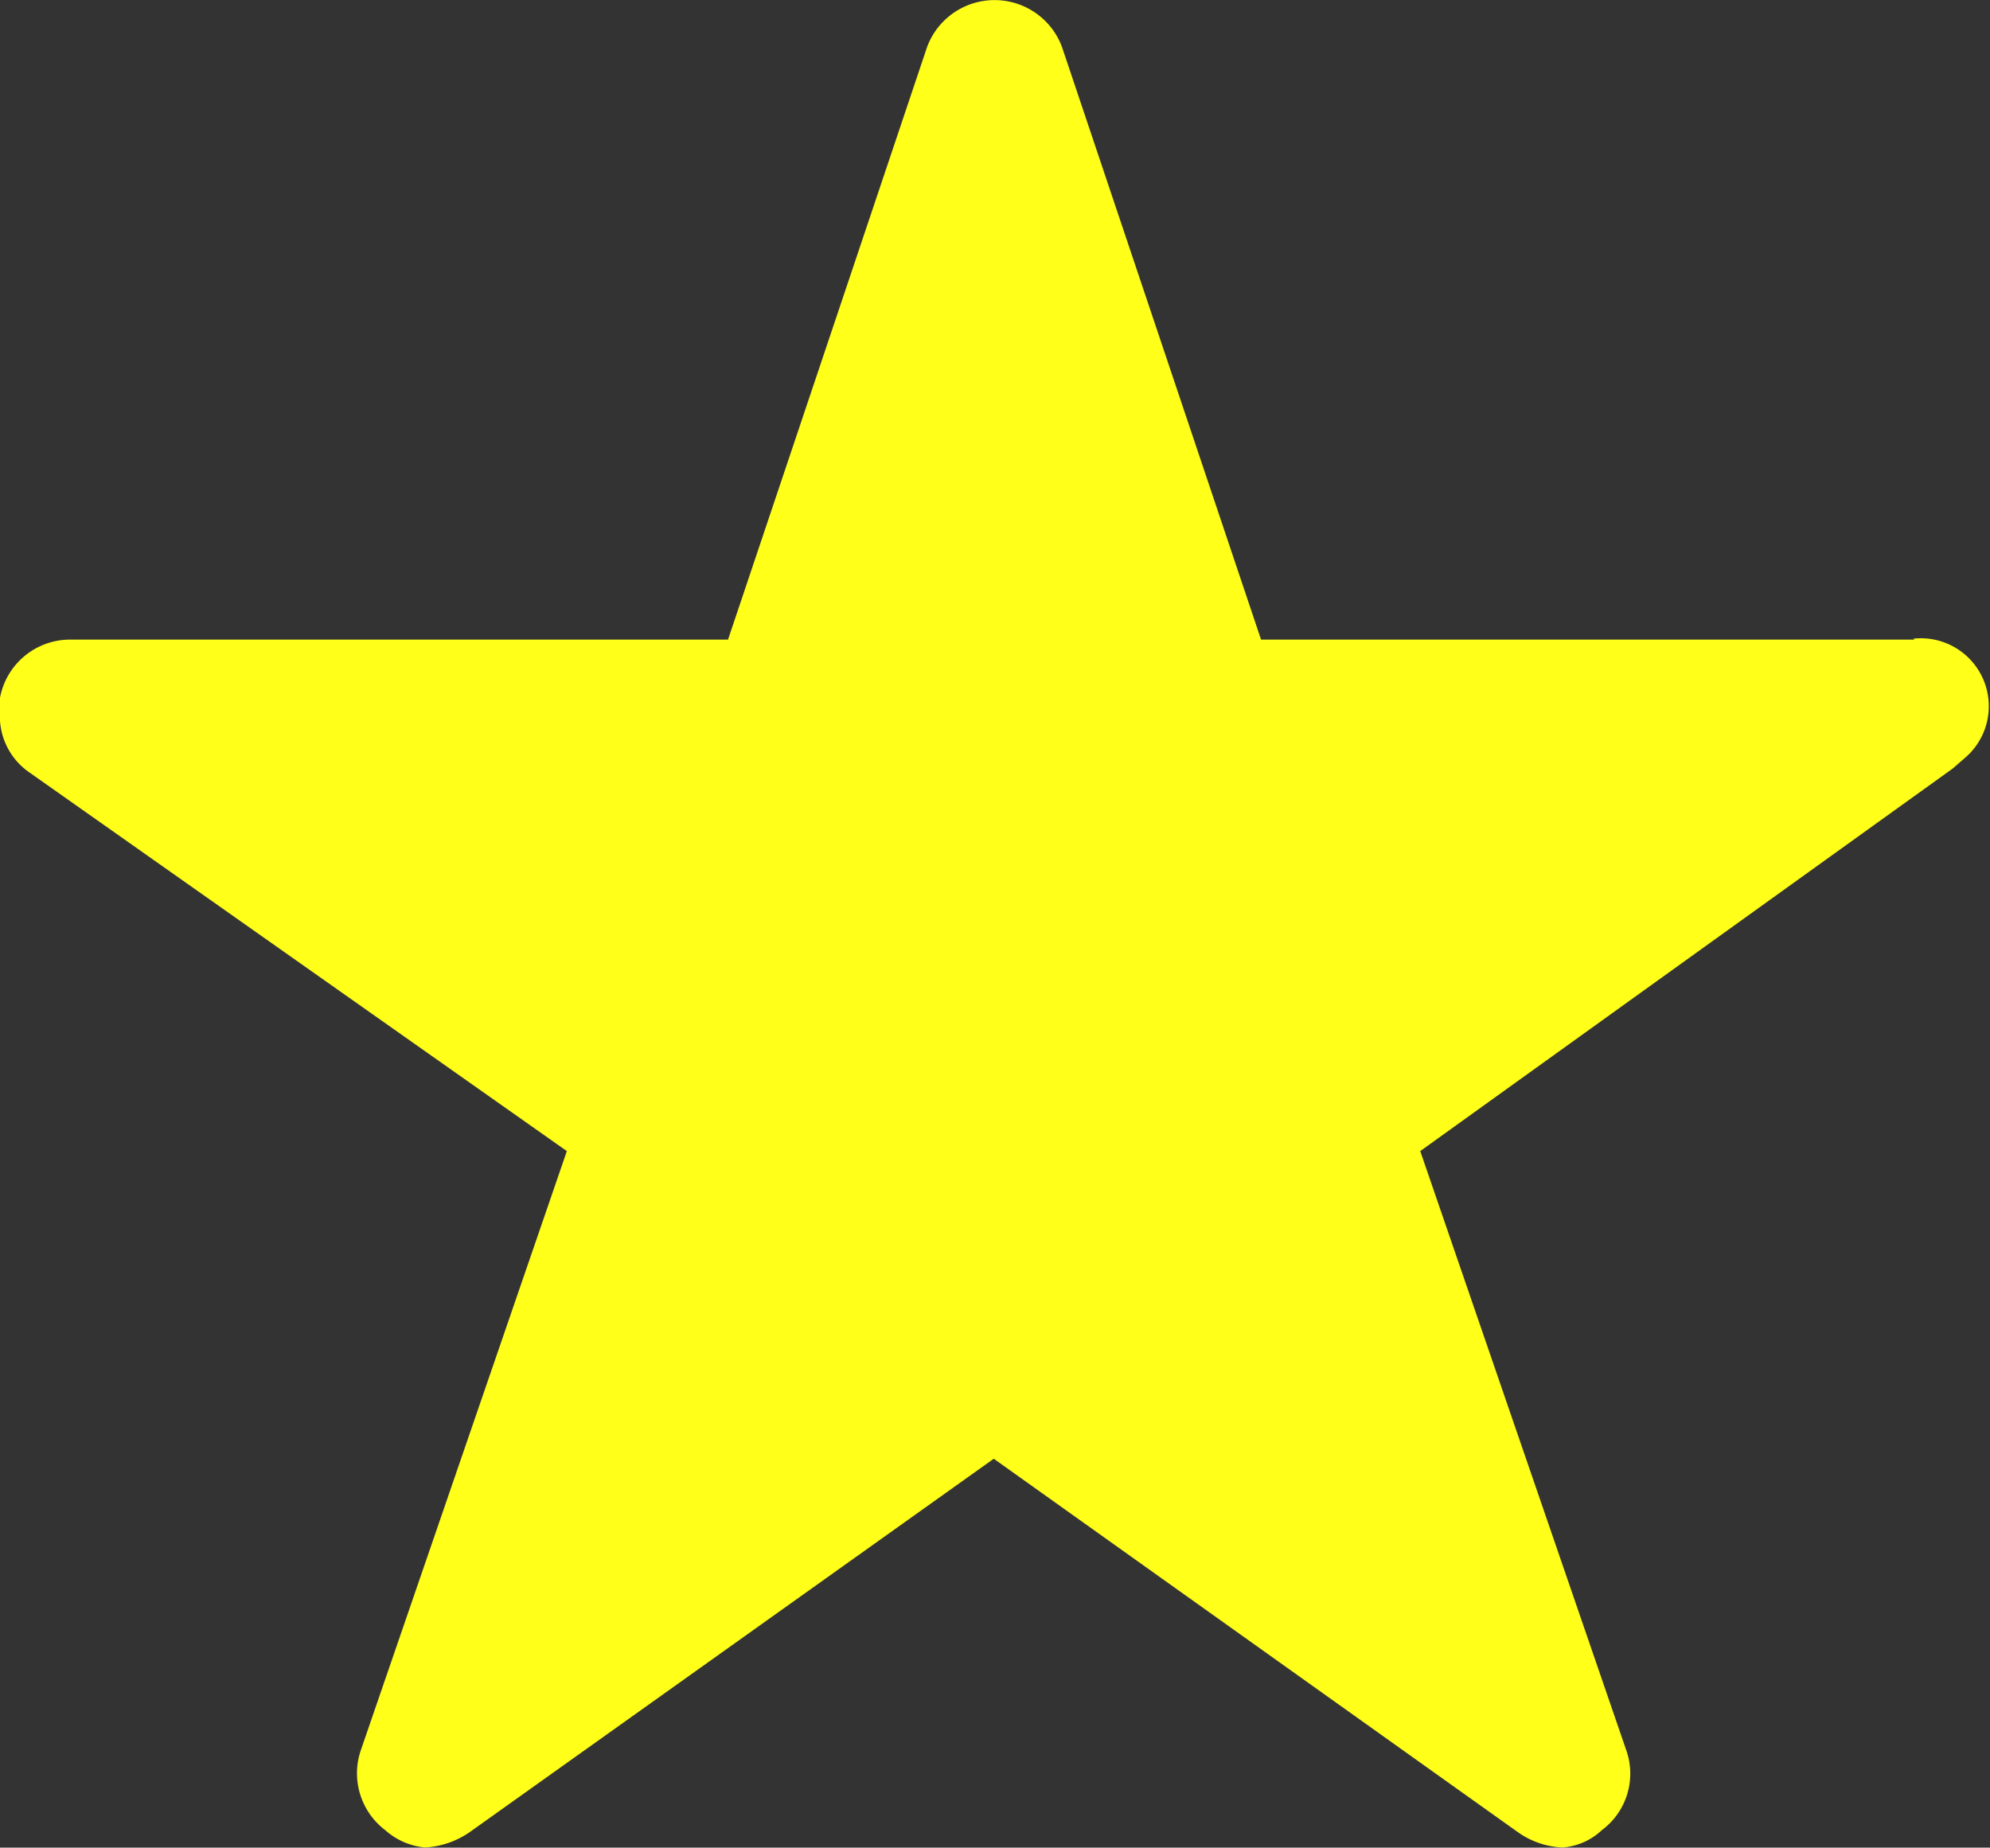 <svg xmlns="http://www.w3.org/2000/svg" width="13" height="12.072" viewBox="0 0 13 12.072"><rect x="0" y="0" width="13" height="12.072" fill="#333333" stroke="none"/><defs><style>.a{fill:#ffff1a;}</style></defs><path class="a" d="M44.507,52.179H40.238l-1.3-3.871a.47.47,0,0,0-.882,0l-1.3,3.871h-4.3a.466.466,0,0,0-.464.464.341.341,0,0,0,.009.078.446.446,0,0,0,.194.328l3.508,2.472-1.346,3.915a.466.466,0,0,0,.16.522.449.449,0,0,0,.261.113.569.569,0,0,0,.29-.1l3.424-2.44,3.424,2.44a.544.544,0,0,0,.29.1.417.417,0,0,0,.258-.113.46.46,0,0,0,.16-.522l-1.346-3.915,3.479-2.5.084-.073a.444.444,0,0,0-.342-.775Z" transform="translate(-32 -48)"/></svg>